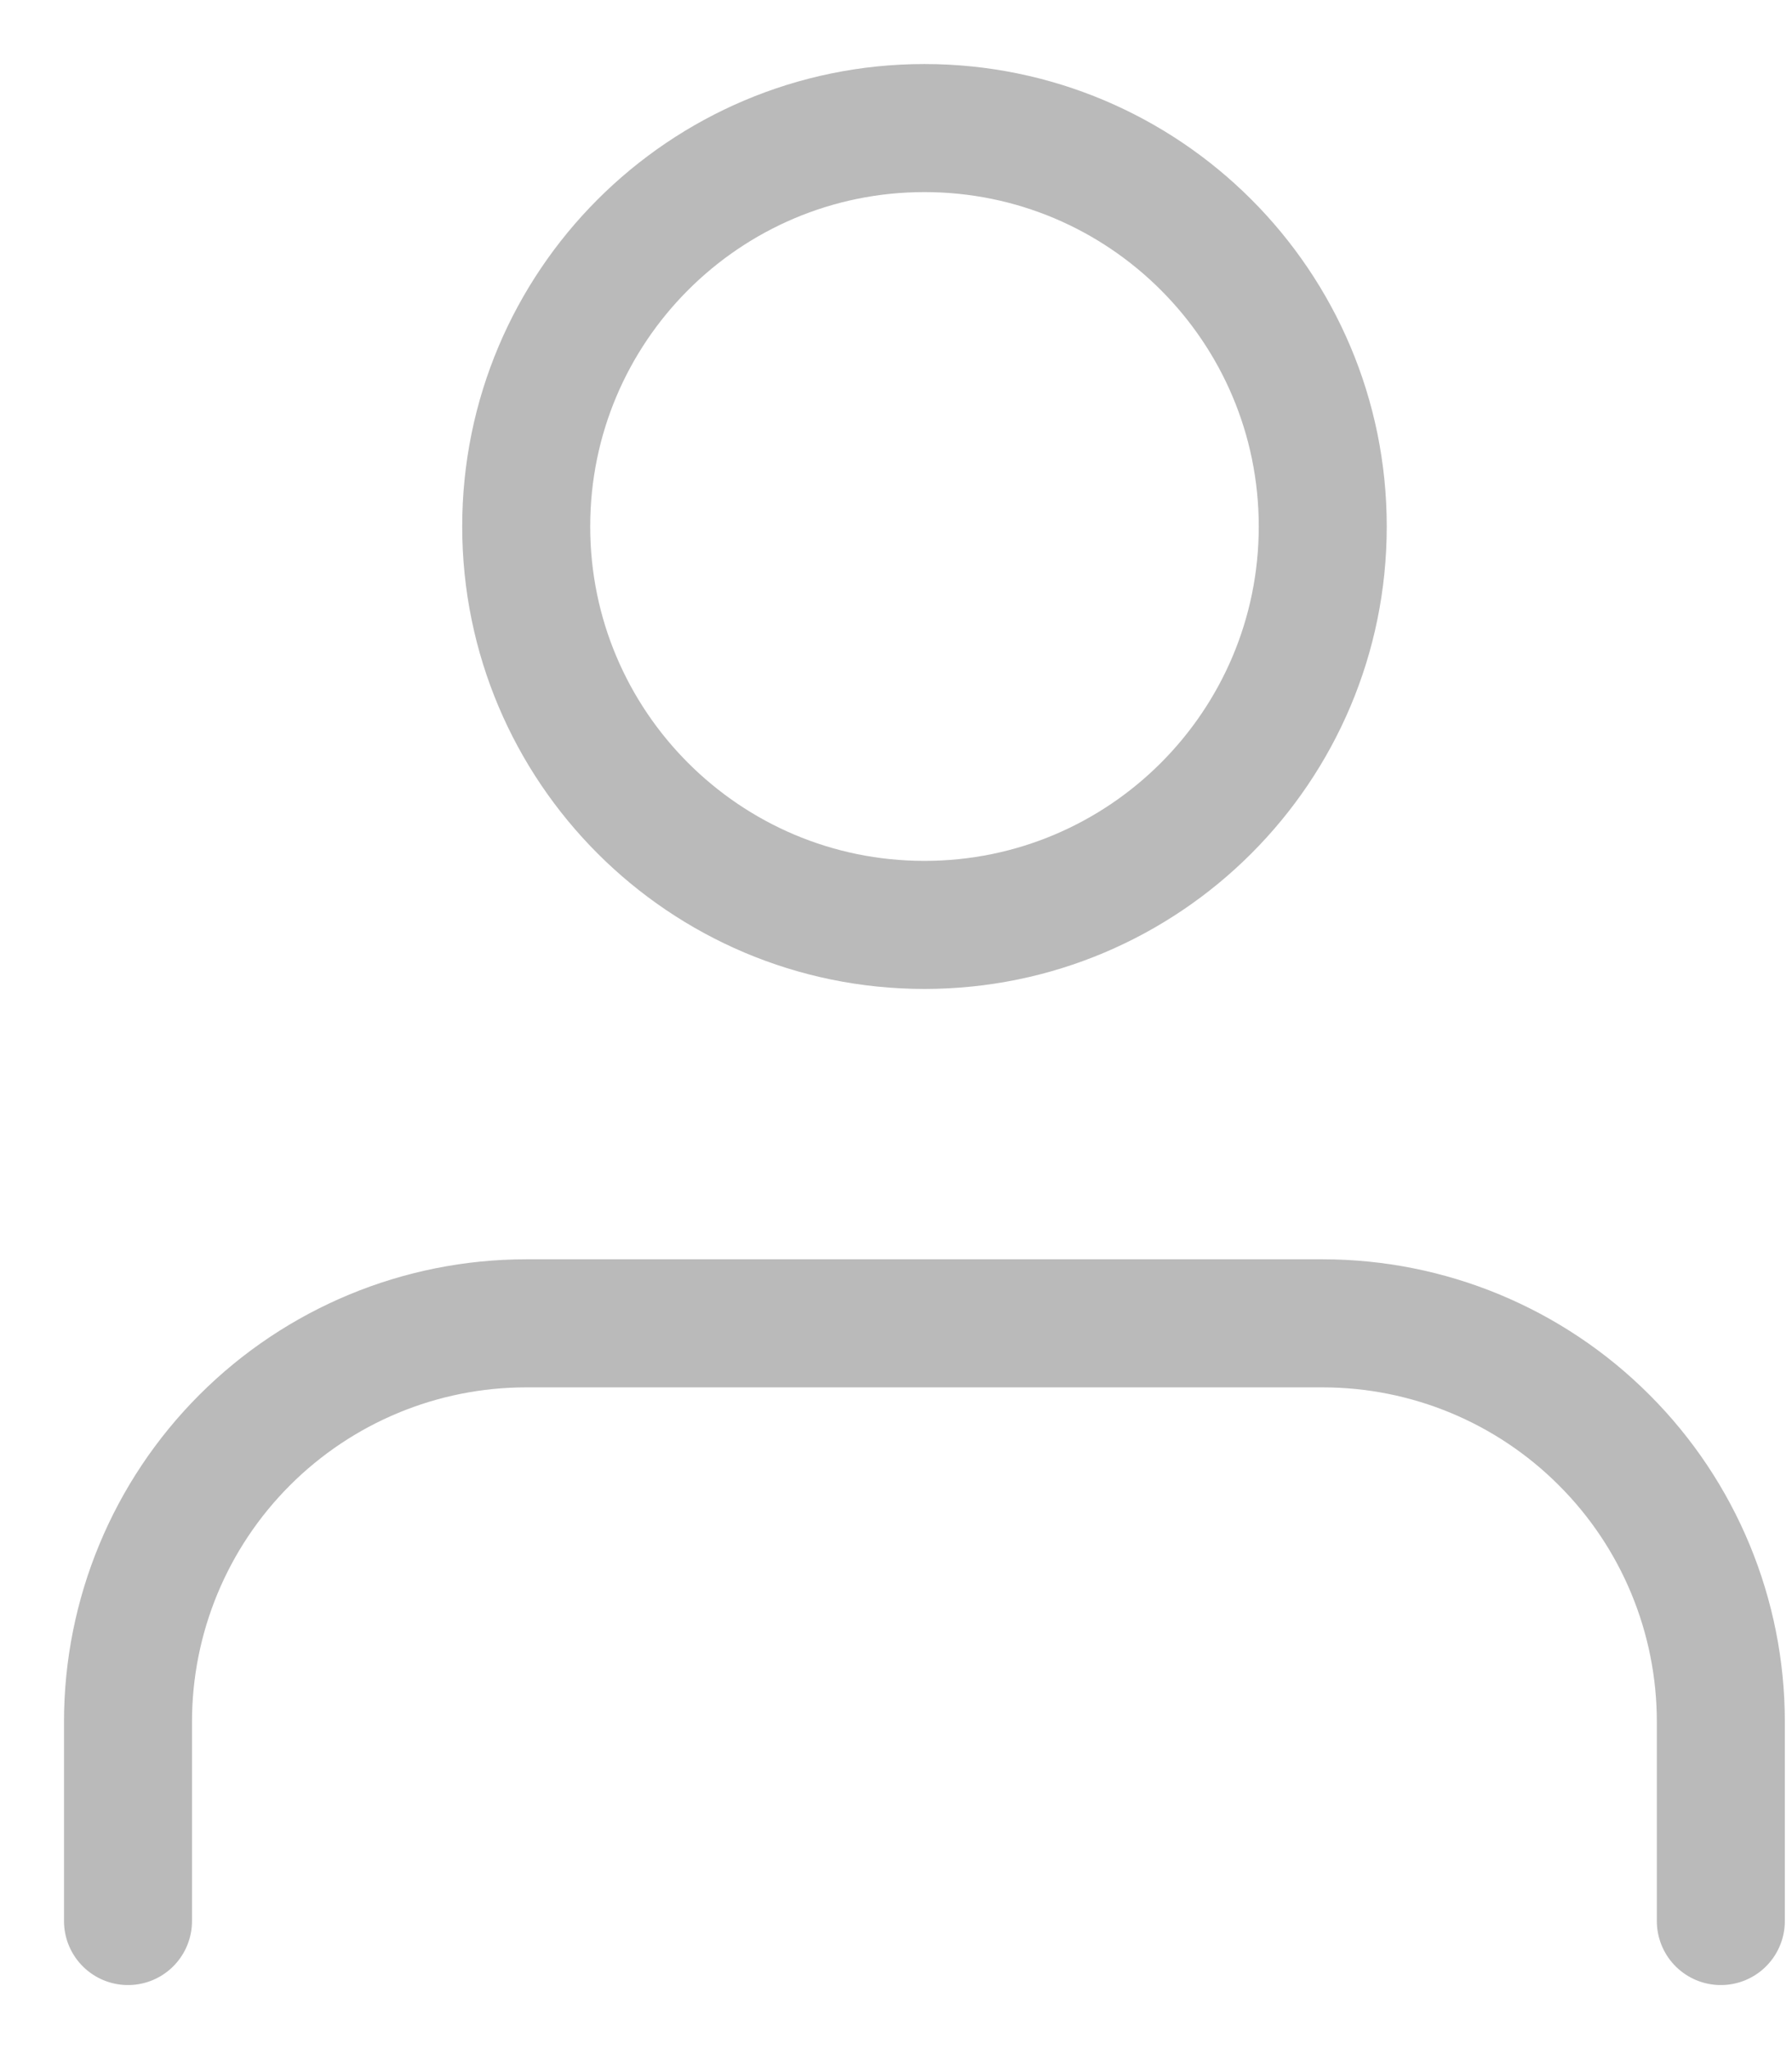 <svg width="14" height="16" viewBox="0 0 14 16" fill="none" xmlns="http://www.w3.org/2000/svg">
<path d="M13.444 15V13.444C13.444 12.619 13.117 11.828 12.533 11.245C11.95 10.661 11.159 10.333 10.333 10.333H4.111C3.286 10.333 2.495 10.661 1.911 11.245C1.328 11.828 1 12.619 1 13.444V15" stroke="#BABABA" stroke-linecap="round" stroke-linejoin="round"/>
<path d="M7.222 7.222C8.941 7.222 10.334 5.829 10.334 4.111C10.334 2.393 8.941 1 7.222 1C5.504 1 4.111 2.393 4.111 4.111C4.111 5.829 5.504 7.222 7.222 7.222Z" stroke="#BABABA" stroke-linecap="round" stroke-linejoin="round"/>
</svg>
